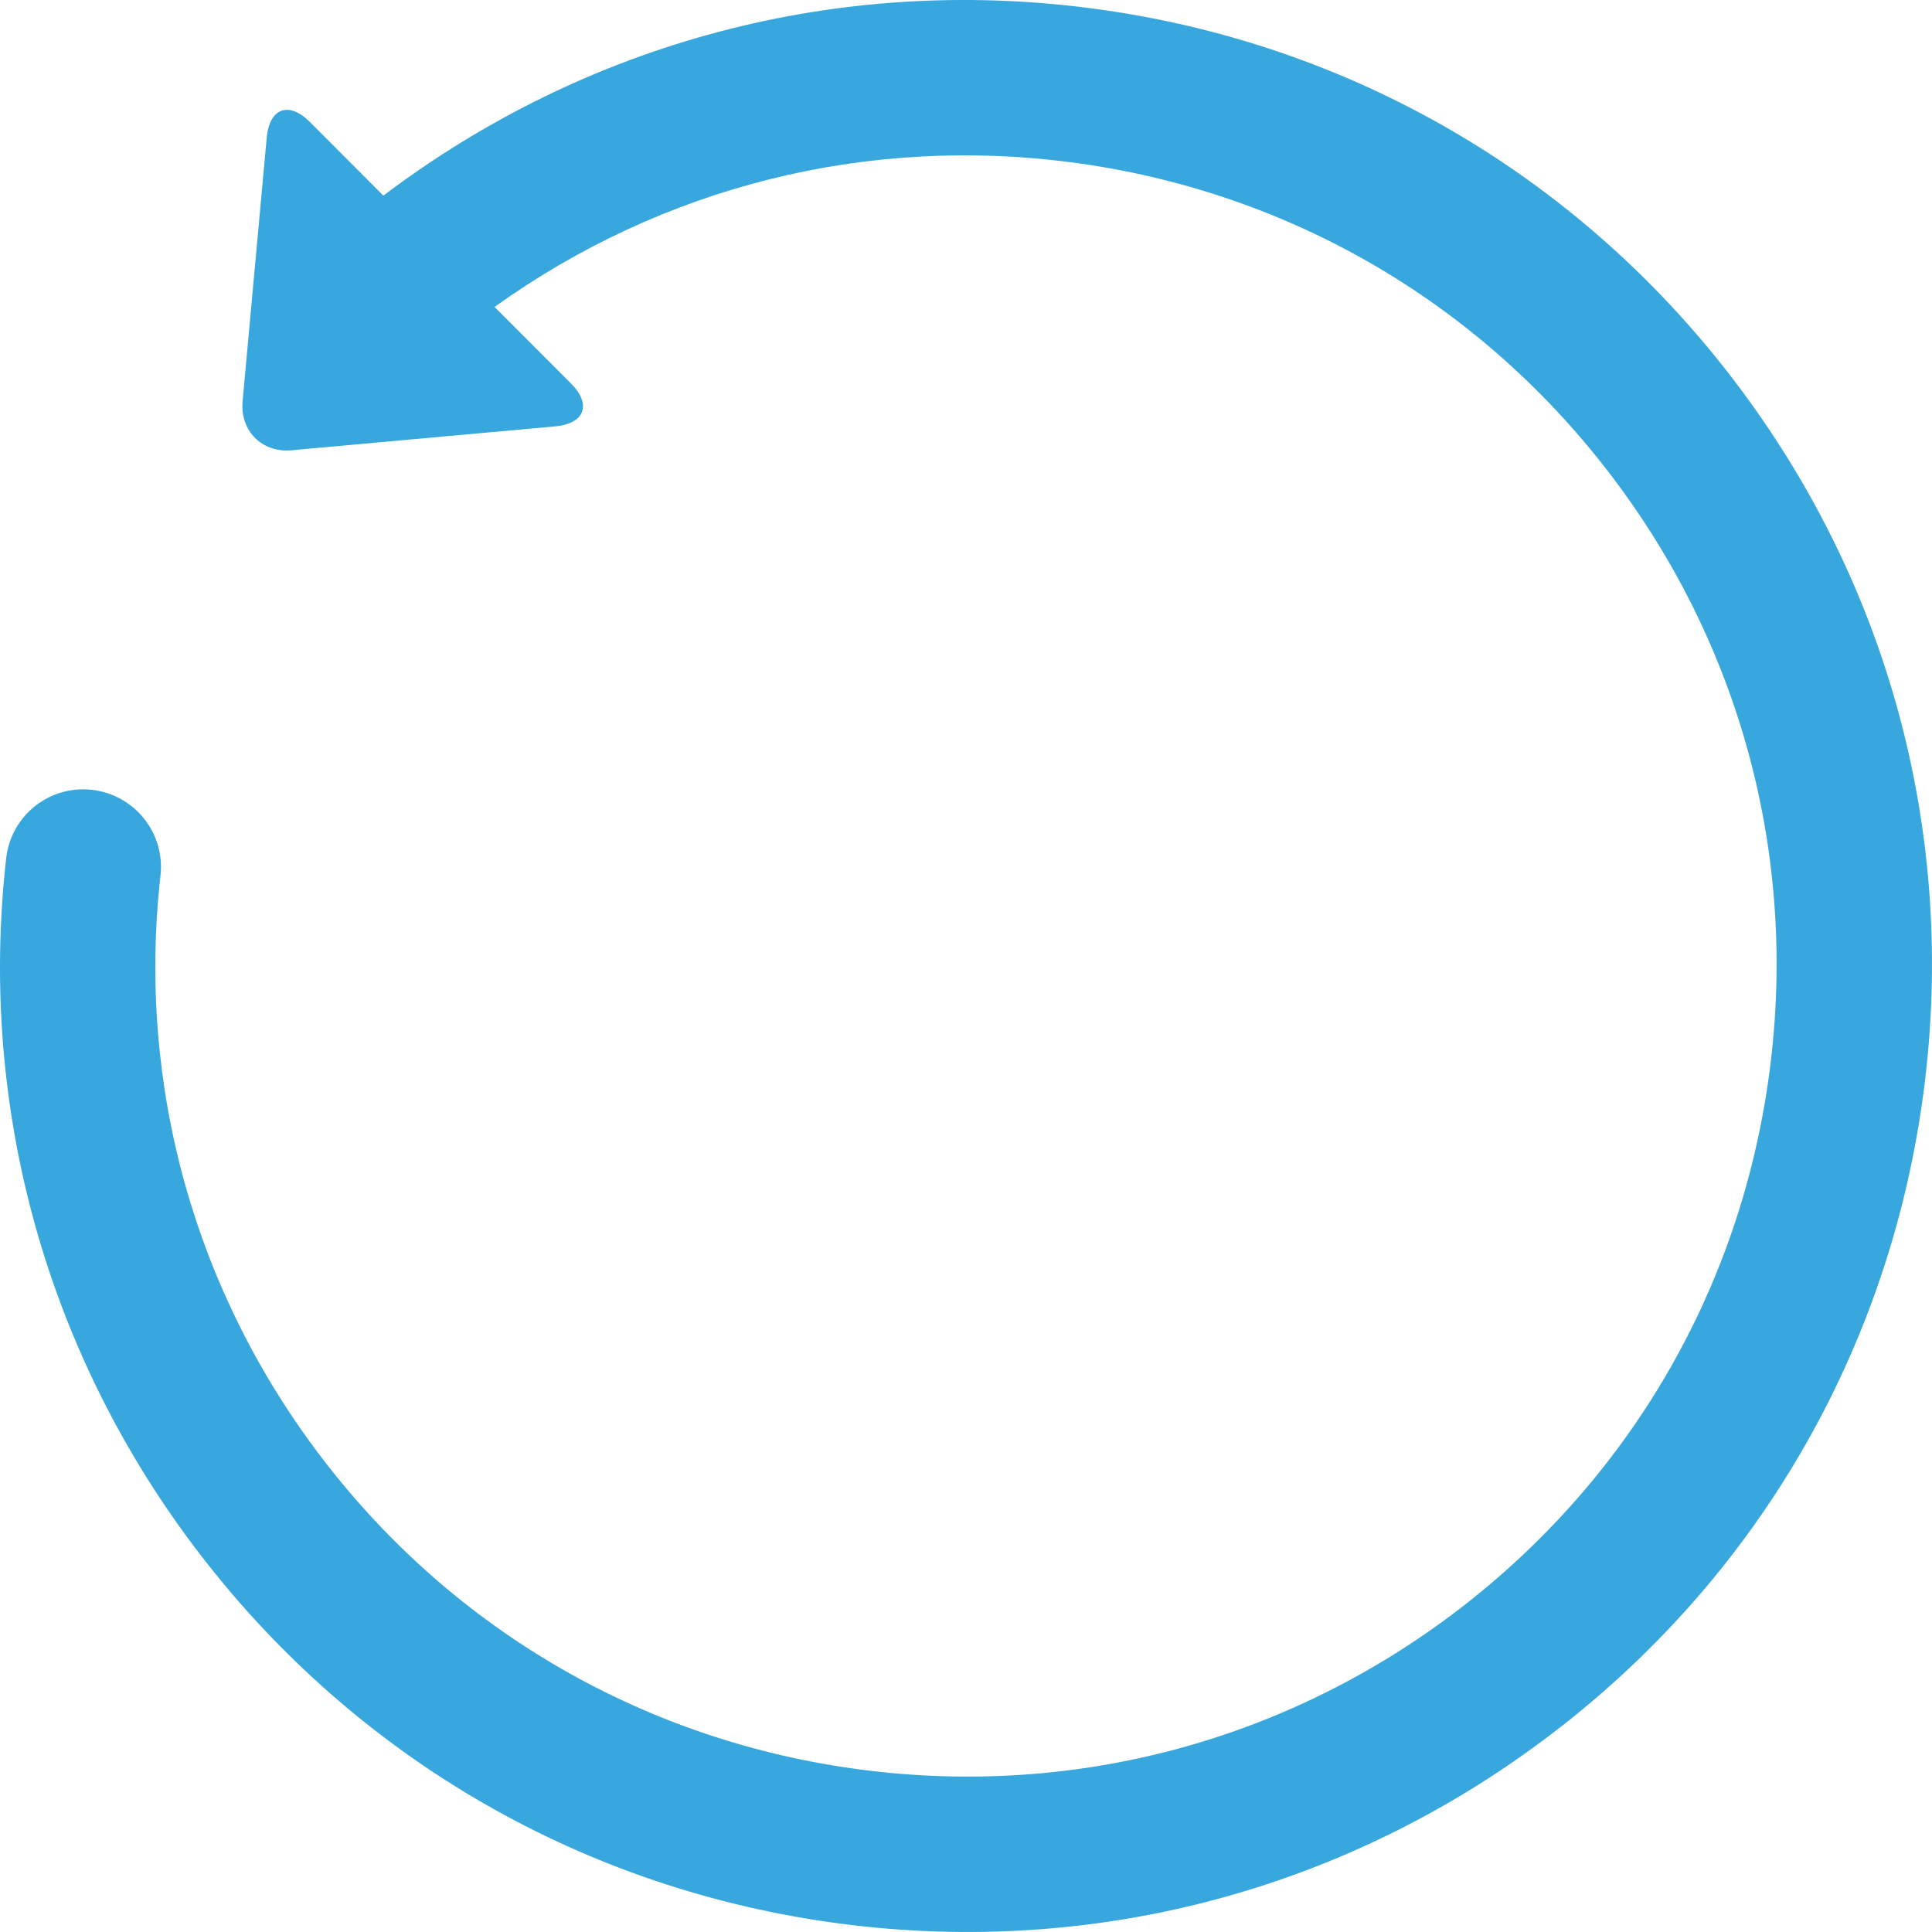 <svg width="16" height="16" viewBox="0 0 16 16" fill="none" xmlns="http://www.w3.org/2000/svg">
<path d="M14.342 3.126C13.04 1.432 11.156 0.346 9.038 0.069C6.94 -0.206 4.861 0.346 3.175 1.62L2.566 1.01C2.392 0.836 2.232 0.894 2.209 1.139L2.009 3.323C1.987 3.568 2.169 3.751 2.414 3.729L4.598 3.531C4.843 3.509 4.902 3.349 4.728 3.175L4.096 2.542C5.483 1.547 7.17 1.122 8.871 1.344C10.649 1.577 12.229 2.488 13.322 3.91C14.415 5.331 14.888 7.093 14.655 8.87C14.49 10.133 13.983 11.296 13.193 12.256C12.871 12.647 12.502 13.005 12.09 13.322C10.668 14.414 8.907 14.888 7.129 14.655C5.351 14.422 3.77 13.511 2.678 12.09C1.613 10.705 1.134 8.987 1.329 7.252C1.369 6.899 1.115 6.581 0.761 6.541C0.408 6.501 0.09 6.755 0.051 7.109C-0.182 9.176 0.389 11.224 1.658 12.874C2.96 14.568 4.843 15.653 6.962 15.931C9.08 16.208 11.18 15.643 12.874 14.341C13.365 13.964 13.805 13.538 14.189 13.072C15.13 11.928 15.734 10.542 15.931 9.038C16.208 6.919 15.644 4.82 14.342 3.126Z" fill="#38A7DE"/>
</svg>
